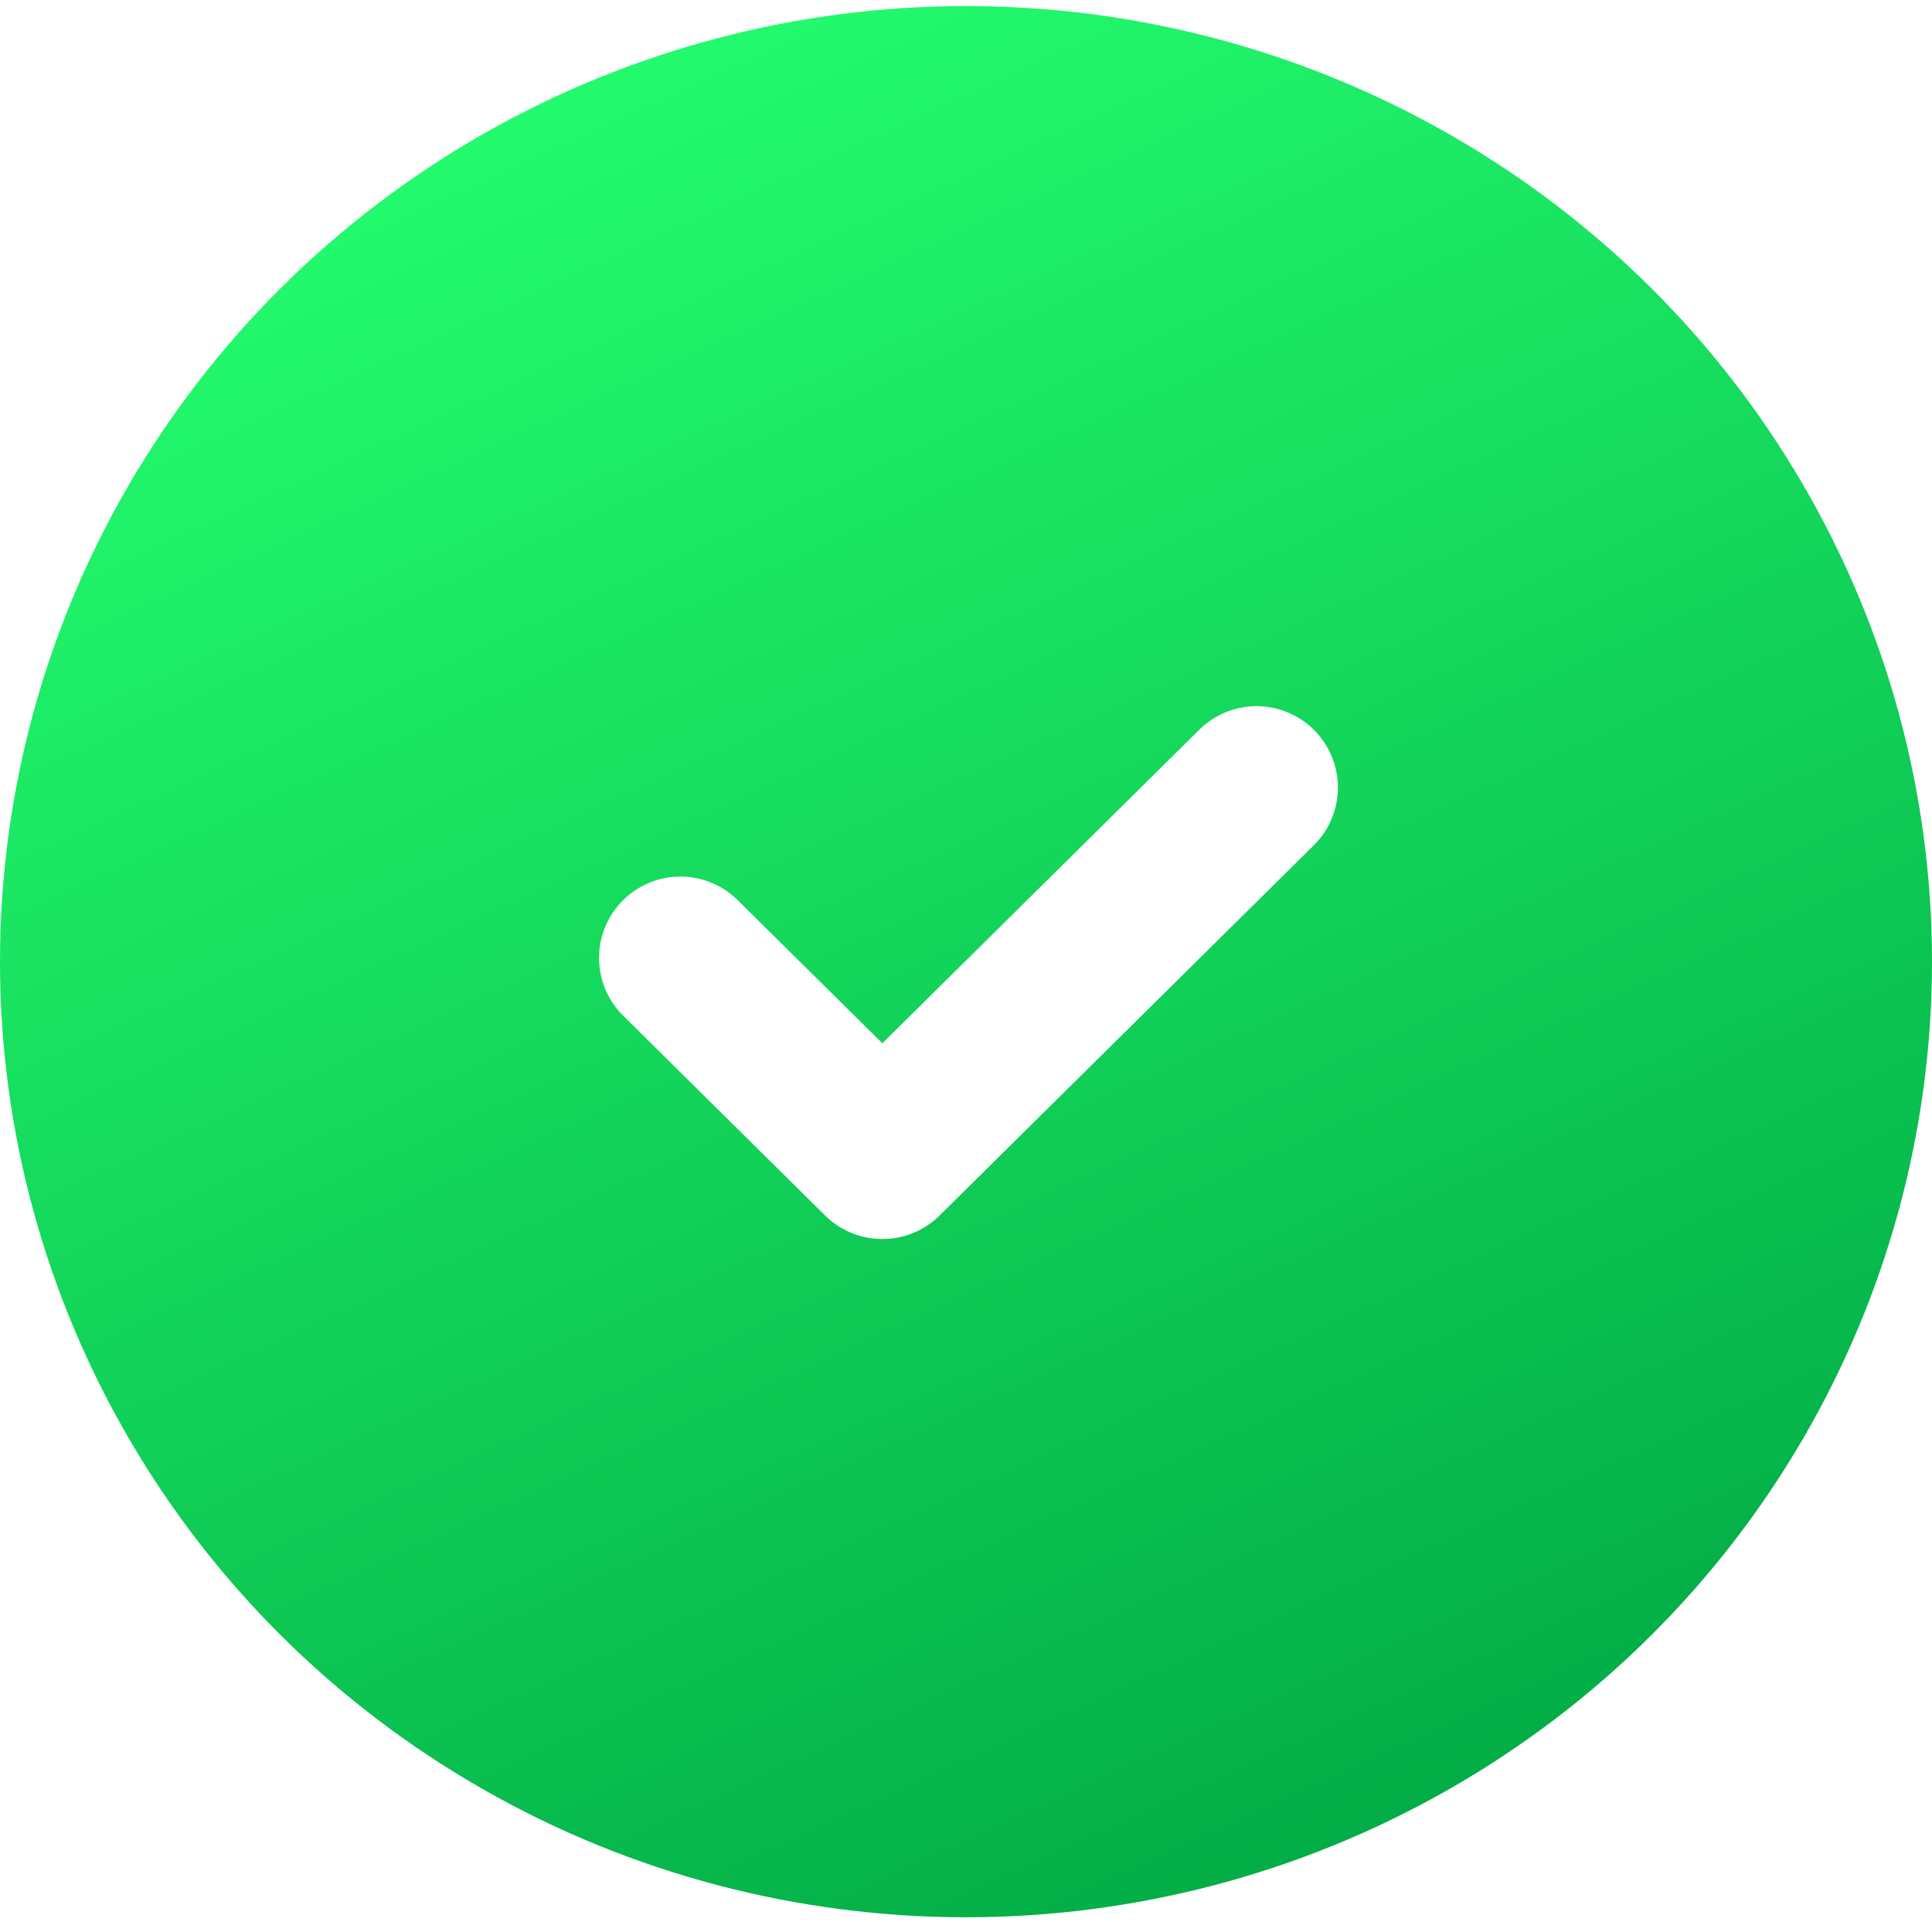 <svg width="190" height="189" viewBox="0 0 190 189" fill="none" xmlns="http://www.w3.org/2000/svg">
<ellipse cx="95" cy="94.572" rx="95" ry="93.975" fill="url(#paint0_linear_174_857)"/>
<g filter="url(#filter0_ddii_174_857)">
<path d="M66.913 94.202L86.774 113.849L123.574 77.445" stroke="white" stroke-width="16" stroke-linecap="round" stroke-linejoin="round"/>
</g>
<defs>
<filter id="filter0_ddii_174_857" x="47.87" y="57.489" width="102.747" height="83.316" filterUnits="userSpaceOnUse" color-interpolation-filters="sRGB">
<feFlood flood-opacity="0" result="BackgroundImageFix"/>
<feColorMatrix in="SourceAlpha" type="matrix" values="0 0 0 0 0 0 0 0 0 0 0 0 0 0 0 0 0 0 127 0" result="hardAlpha"/>
<feOffset dy="-4"/>
<feGaussianBlur stdDeviation="4"/>
<feColorMatrix type="matrix" values="0 0 0 0 1 0 0 0 0 1 0 0 0 0 1 0 0 0 0.3 0"/>
<feBlend mode="normal" in2="BackgroundImageFix" result="effect1_dropShadow_174_857"/>
<feColorMatrix in="SourceAlpha" type="matrix" values="0 0 0 0 0 0 0 0 0 0 0 0 0 0 0 0 0 0 127 0" result="hardAlpha"/>
<feOffset dx="4" dy="4"/>
<feGaussianBlur stdDeviation="7.5"/>
<feColorMatrix type="matrix" values="0 0 0 0 0.055 0 0 0 0 0.855 0 0 0 0 0.369 0 0 0 0.6 0"/>
<feBlend mode="normal" in2="effect1_dropShadow_174_857" result="effect2_dropShadow_174_857"/>
<feBlend mode="normal" in="SourceGraphic" in2="effect2_dropShadow_174_857" result="shape"/>
<feColorMatrix in="SourceAlpha" type="matrix" values="0 0 0 0 0 0 0 0 0 0 0 0 0 0 0 0 0 0 127 0" result="hardAlpha"/>
<feOffset dy="4"/>
<feGaussianBlur stdDeviation="4"/>
<feComposite in2="hardAlpha" operator="arithmetic" k2="-1" k3="1"/>
<feColorMatrix type="matrix" values="0 0 0 0 0.024 0 0 0 0 0.145 0 0 0 0 0.329 0 0 0 0.1 0"/>
<feBlend mode="normal" in2="shape" result="effect3_innerShadow_174_857"/>
<feColorMatrix in="SourceAlpha" type="matrix" values="0 0 0 0 0 0 0 0 0 0 0 0 0 0 0 0 0 0 127 0" result="hardAlpha"/>
<feOffset dx="-4" dy="-4"/>
<feGaussianBlur stdDeviation="5"/>
<feComposite in2="hardAlpha" operator="arithmetic" k2="-1" k3="1"/>
<feColorMatrix type="matrix" values="0 0 0 0 1 0 0 0 0 1 0 0 0 0 1 0 0 0 1 0"/>
<feBlend mode="normal" in2="effect3_innerShadow_174_857" result="effect4_innerShadow_174_857"/>
</filter>
<linearGradient id="paint0_linear_174_857" x1="46.674" y1="0.597" x2="133.091" y2="189.262" gradientUnits="userSpaceOnUse">
<stop stop-color="#25FF6F"/>
<stop offset="1" stop-color="#01AA45"/>
</linearGradient>
</defs>
</svg>
